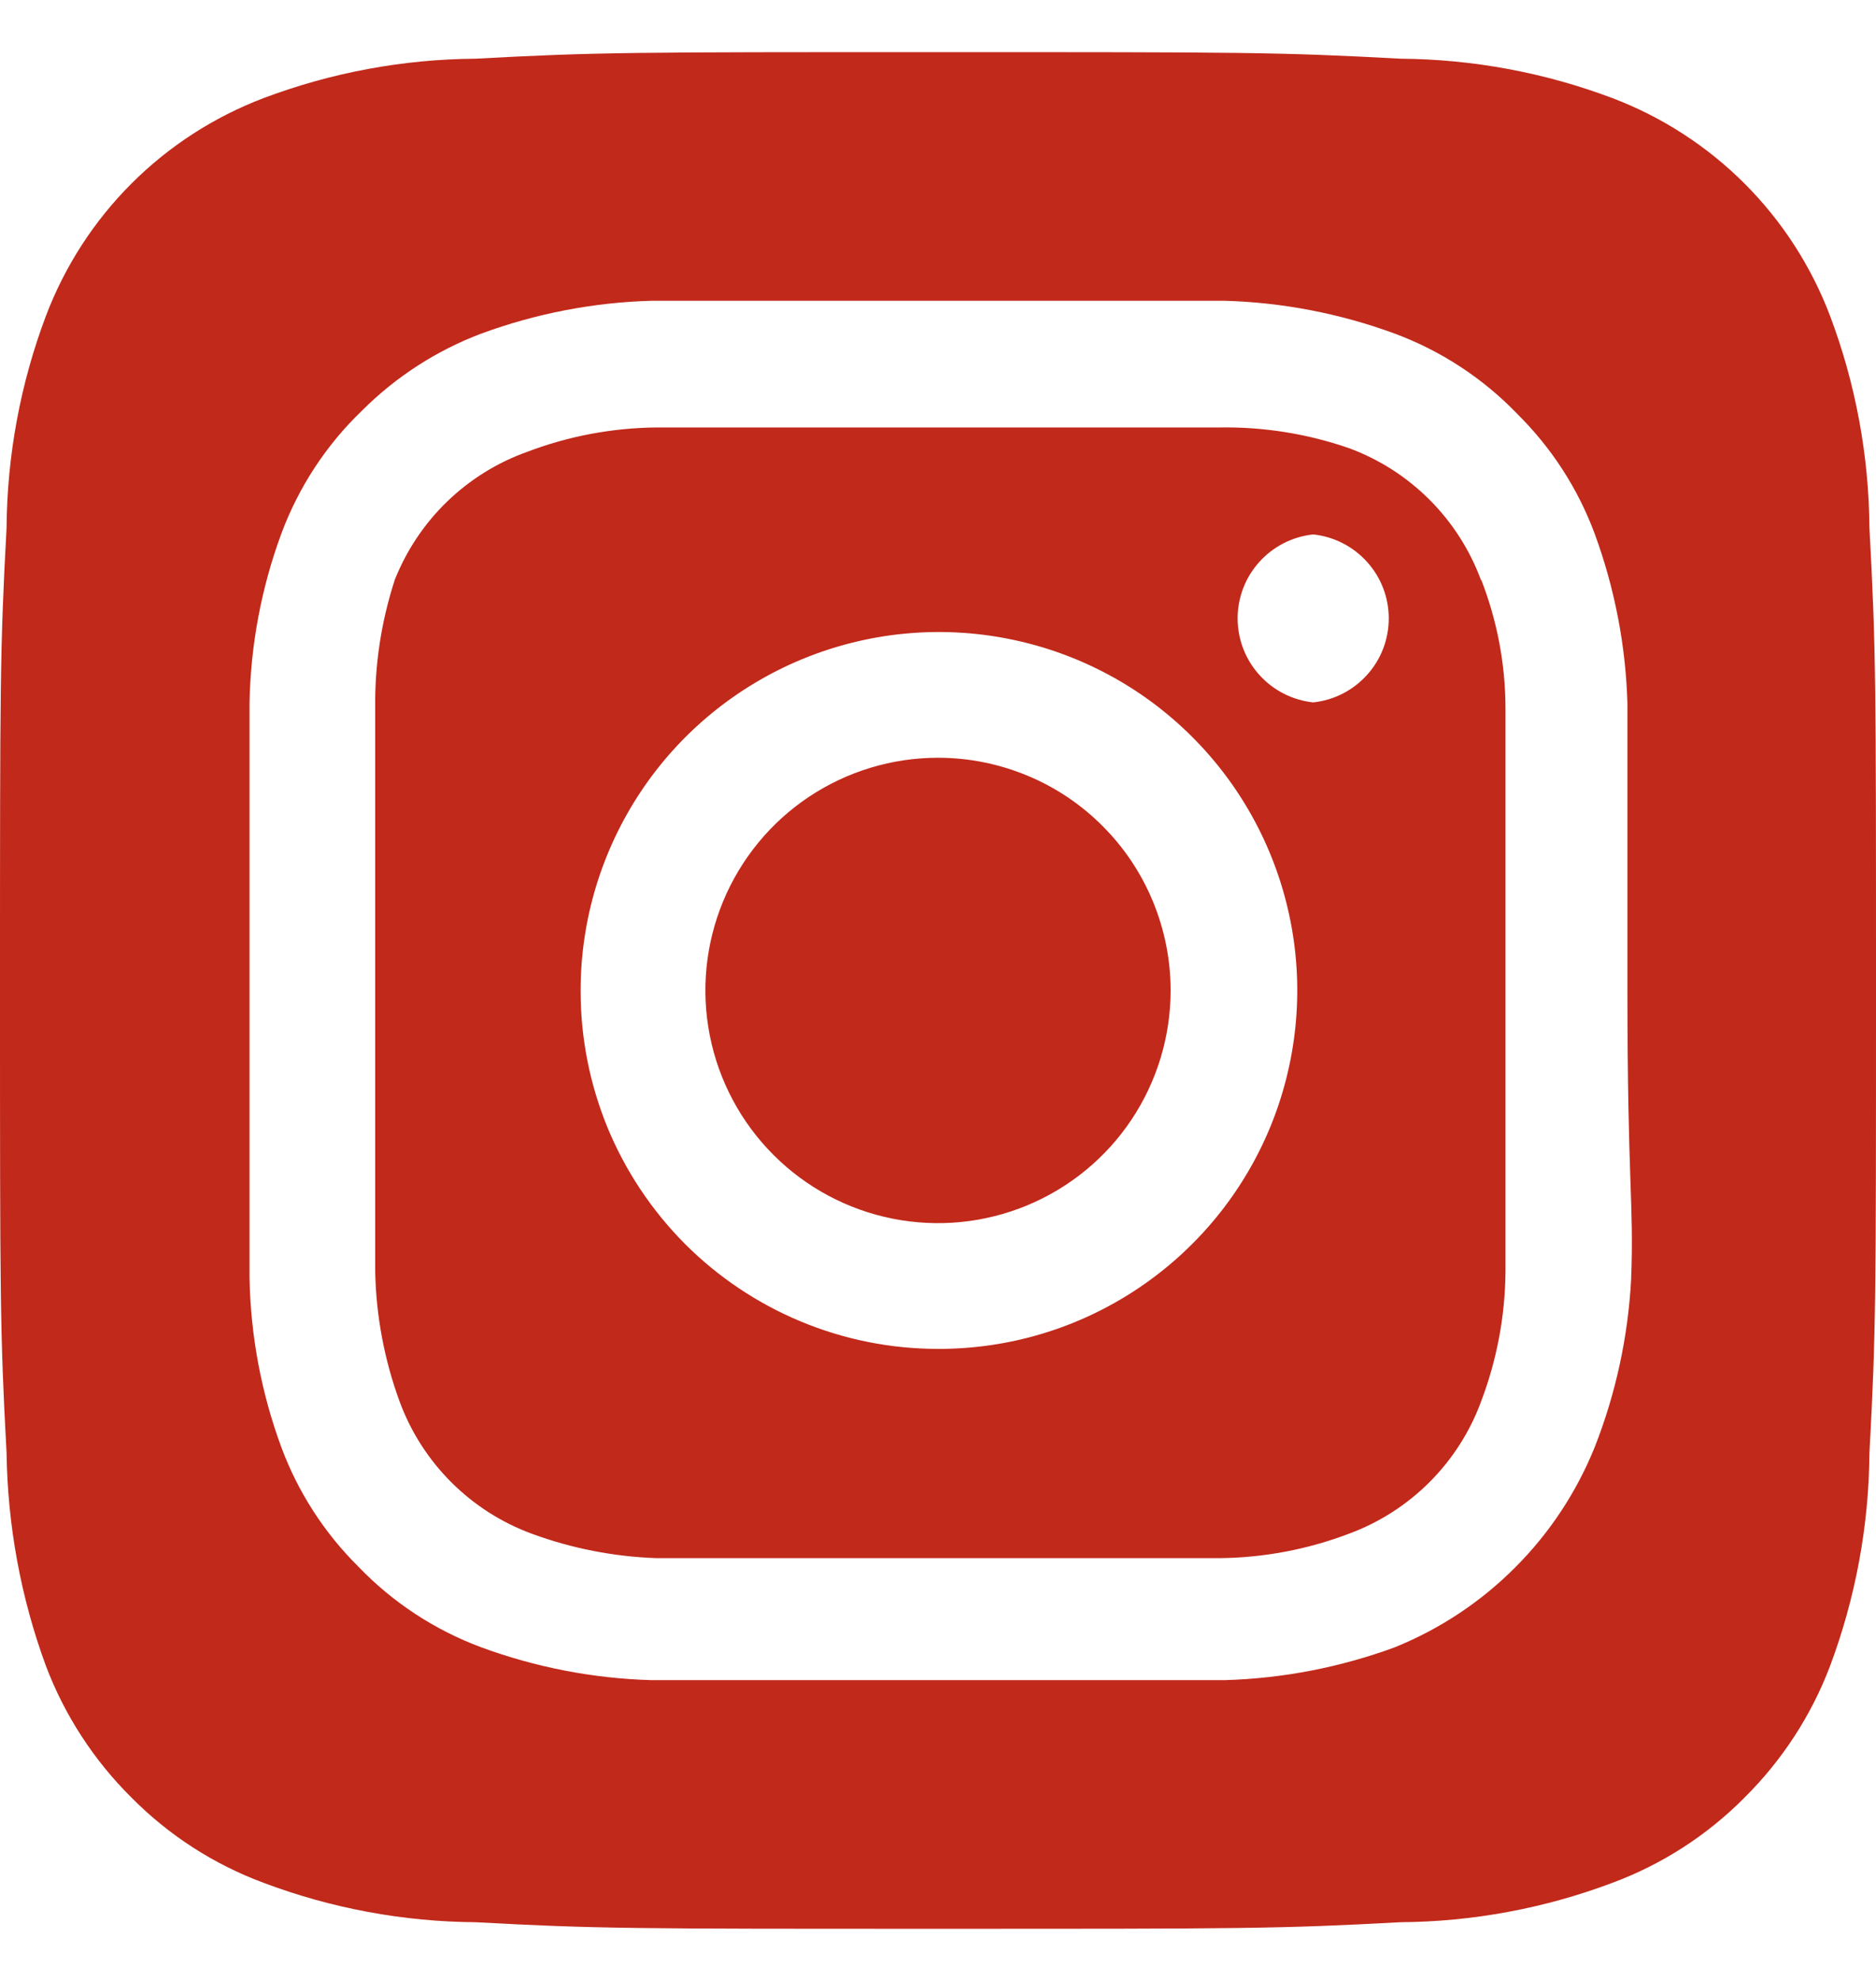 <svg width="18" height="19" viewBox="0 0 18 19" fill="none" xmlns="http://www.w3.org/2000/svg">
<path d="M9 7.268C8.559 7.268 8.127 7.399 7.76 7.644C7.393 7.889 7.107 8.238 6.938 8.646C6.769 9.054 6.725 9.502 6.811 9.935C6.897 10.368 7.11 10.766 7.422 11.078C7.734 11.39 8.132 11.603 8.565 11.689C8.998 11.775 9.446 11.731 9.854 11.562C10.262 11.393 10.611 11.107 10.856 10.74C11.101 10.373 11.232 9.941 11.232 9.5C11.232 9.207 11.174 8.917 11.062 8.646C10.95 8.375 10.786 8.129 10.578 7.922C10.371 7.714 10.125 7.55 9.854 7.438C9.583 7.326 9.293 7.268 9 7.268ZM17.937 5.063C17.932 4.368 17.804 3.679 17.559 3.029C17.378 2.553 17.099 2.121 16.739 1.761C16.379 1.401 15.947 1.122 15.471 0.941C14.821 0.696 14.132 0.568 13.437 0.563C12.276 0.5 11.934 0.5 9 0.5C6.066 0.5 5.724 0.5 4.563 0.563C3.868 0.568 3.179 0.696 2.529 0.941C2.053 1.122 1.621 1.401 1.261 1.761C0.901 2.121 0.622 2.553 0.441 3.029C0.196 3.679 0.068 4.368 0.063 5.063C-6.03497e-08 6.224 0 6.566 0 9.5C0 12.434 -6.03497e-08 12.776 0.063 13.937C0.073 14.634 0.2 15.325 0.441 15.98C0.621 16.454 0.9 16.883 1.26 17.24C1.618 17.602 2.051 17.882 2.529 18.059C3.179 18.304 3.868 18.432 4.563 18.437C5.724 18.5 6.066 18.5 9 18.5C11.934 18.5 12.276 18.5 13.437 18.437C14.132 18.432 14.821 18.304 15.471 18.059C15.948 17.882 16.382 17.602 16.74 17.24C17.1 16.883 17.379 16.454 17.559 15.98C17.804 15.326 17.932 14.635 17.937 13.937C18 12.776 18 12.434 18 9.5C18 6.566 18 6.224 17.937 5.063ZM15.651 12.263C15.622 12.818 15.504 13.366 15.3 13.883C15.125 14.315 14.866 14.707 14.536 15.036C14.207 15.366 13.815 15.625 13.383 15.8C12.861 15.992 12.31 16.099 11.754 16.115C11.043 16.115 10.854 16.115 9 16.115C7.146 16.115 6.957 16.115 6.246 16.115C5.69 16.099 5.139 15.992 4.617 15.8C4.171 15.634 3.768 15.37 3.438 15.026C3.112 14.703 2.86 14.313 2.7 13.883C2.507 13.361 2.404 12.81 2.394 12.254C2.394 11.543 2.394 11.354 2.394 9.5C2.394 7.646 2.394 7.457 2.394 6.746C2.404 6.19 2.507 5.639 2.7 5.117C2.866 4.671 3.13 4.268 3.474 3.938C3.798 3.614 4.188 3.362 4.617 3.2C5.139 3.008 5.69 2.901 6.246 2.885C6.957 2.885 7.146 2.885 9 2.885C10.854 2.885 11.043 2.885 11.754 2.885C12.31 2.901 12.861 3.008 13.383 3.2C13.829 3.366 14.232 3.63 14.562 3.974C14.888 4.297 15.14 4.687 15.3 5.117C15.492 5.639 15.599 6.19 15.615 6.746C15.615 7.457 15.615 7.646 15.615 9.5C15.615 11.354 15.678 11.543 15.651 12.254V12.263ZM14.211 5.567C14.104 5.276 13.935 5.012 13.716 4.793C13.497 4.574 13.233 4.405 12.942 4.298C12.543 4.16 12.122 4.093 11.7 4.1C10.998 4.1 10.8 4.1 9 4.1C7.2 4.1 7.002 4.1 6.3 4.1C5.875 4.104 5.455 4.183 5.058 4.334C4.772 4.436 4.511 4.598 4.292 4.809C4.073 5.02 3.902 5.276 3.789 5.558C3.658 5.959 3.594 6.378 3.6 6.8C3.6 7.502 3.6 7.7 3.6 9.5C3.6 11.3 3.6 11.498 3.6 12.2C3.609 12.624 3.688 13.044 3.834 13.442C3.941 13.733 4.11 13.997 4.329 14.216C4.548 14.435 4.812 14.604 5.103 14.711C5.487 14.852 5.891 14.931 6.3 14.945C7.002 14.945 7.2 14.945 9 14.945C10.8 14.945 10.998 14.945 11.7 14.945C12.125 14.941 12.545 14.862 12.942 14.711C13.233 14.604 13.497 14.435 13.716 14.216C13.935 13.997 14.104 13.733 14.211 13.442C14.362 13.045 14.441 12.625 14.445 12.2C14.445 11.498 14.445 11.3 14.445 9.5C14.445 7.7 14.445 7.502 14.445 6.8C14.445 6.375 14.366 5.954 14.211 5.558V5.567ZM9 12.938C8.549 12.938 8.102 12.849 7.686 12.676C7.269 12.503 6.891 12.25 6.572 11.931C6.254 11.611 6.001 11.232 5.829 10.815C5.658 10.398 5.57 9.951 5.571 9.5C5.571 8.82 5.773 8.155 6.151 7.589C6.529 7.023 7.067 6.583 7.695 6.323C8.324 6.063 9.016 5.995 9.683 6.129C10.35 6.262 10.963 6.59 11.443 7.072C11.924 7.554 12.25 8.167 12.382 8.835C12.514 9.502 12.444 10.194 12.183 10.822C11.921 11.45 11.479 11.986 10.912 12.363C10.346 12.74 9.68 12.94 9 12.938ZM12.6 6.737C12.401 6.716 12.217 6.622 12.083 6.473C11.949 6.325 11.875 6.132 11.875 5.931C11.875 5.731 11.949 5.538 12.083 5.39C12.217 5.241 12.401 5.147 12.6 5.126C12.799 5.147 12.983 5.241 13.117 5.39C13.251 5.538 13.325 5.731 13.325 5.931C13.325 6.132 13.251 6.325 13.117 6.473C12.983 6.622 12.799 6.716 12.6 6.737Z" fill="#C1291B"/>
</svg>
